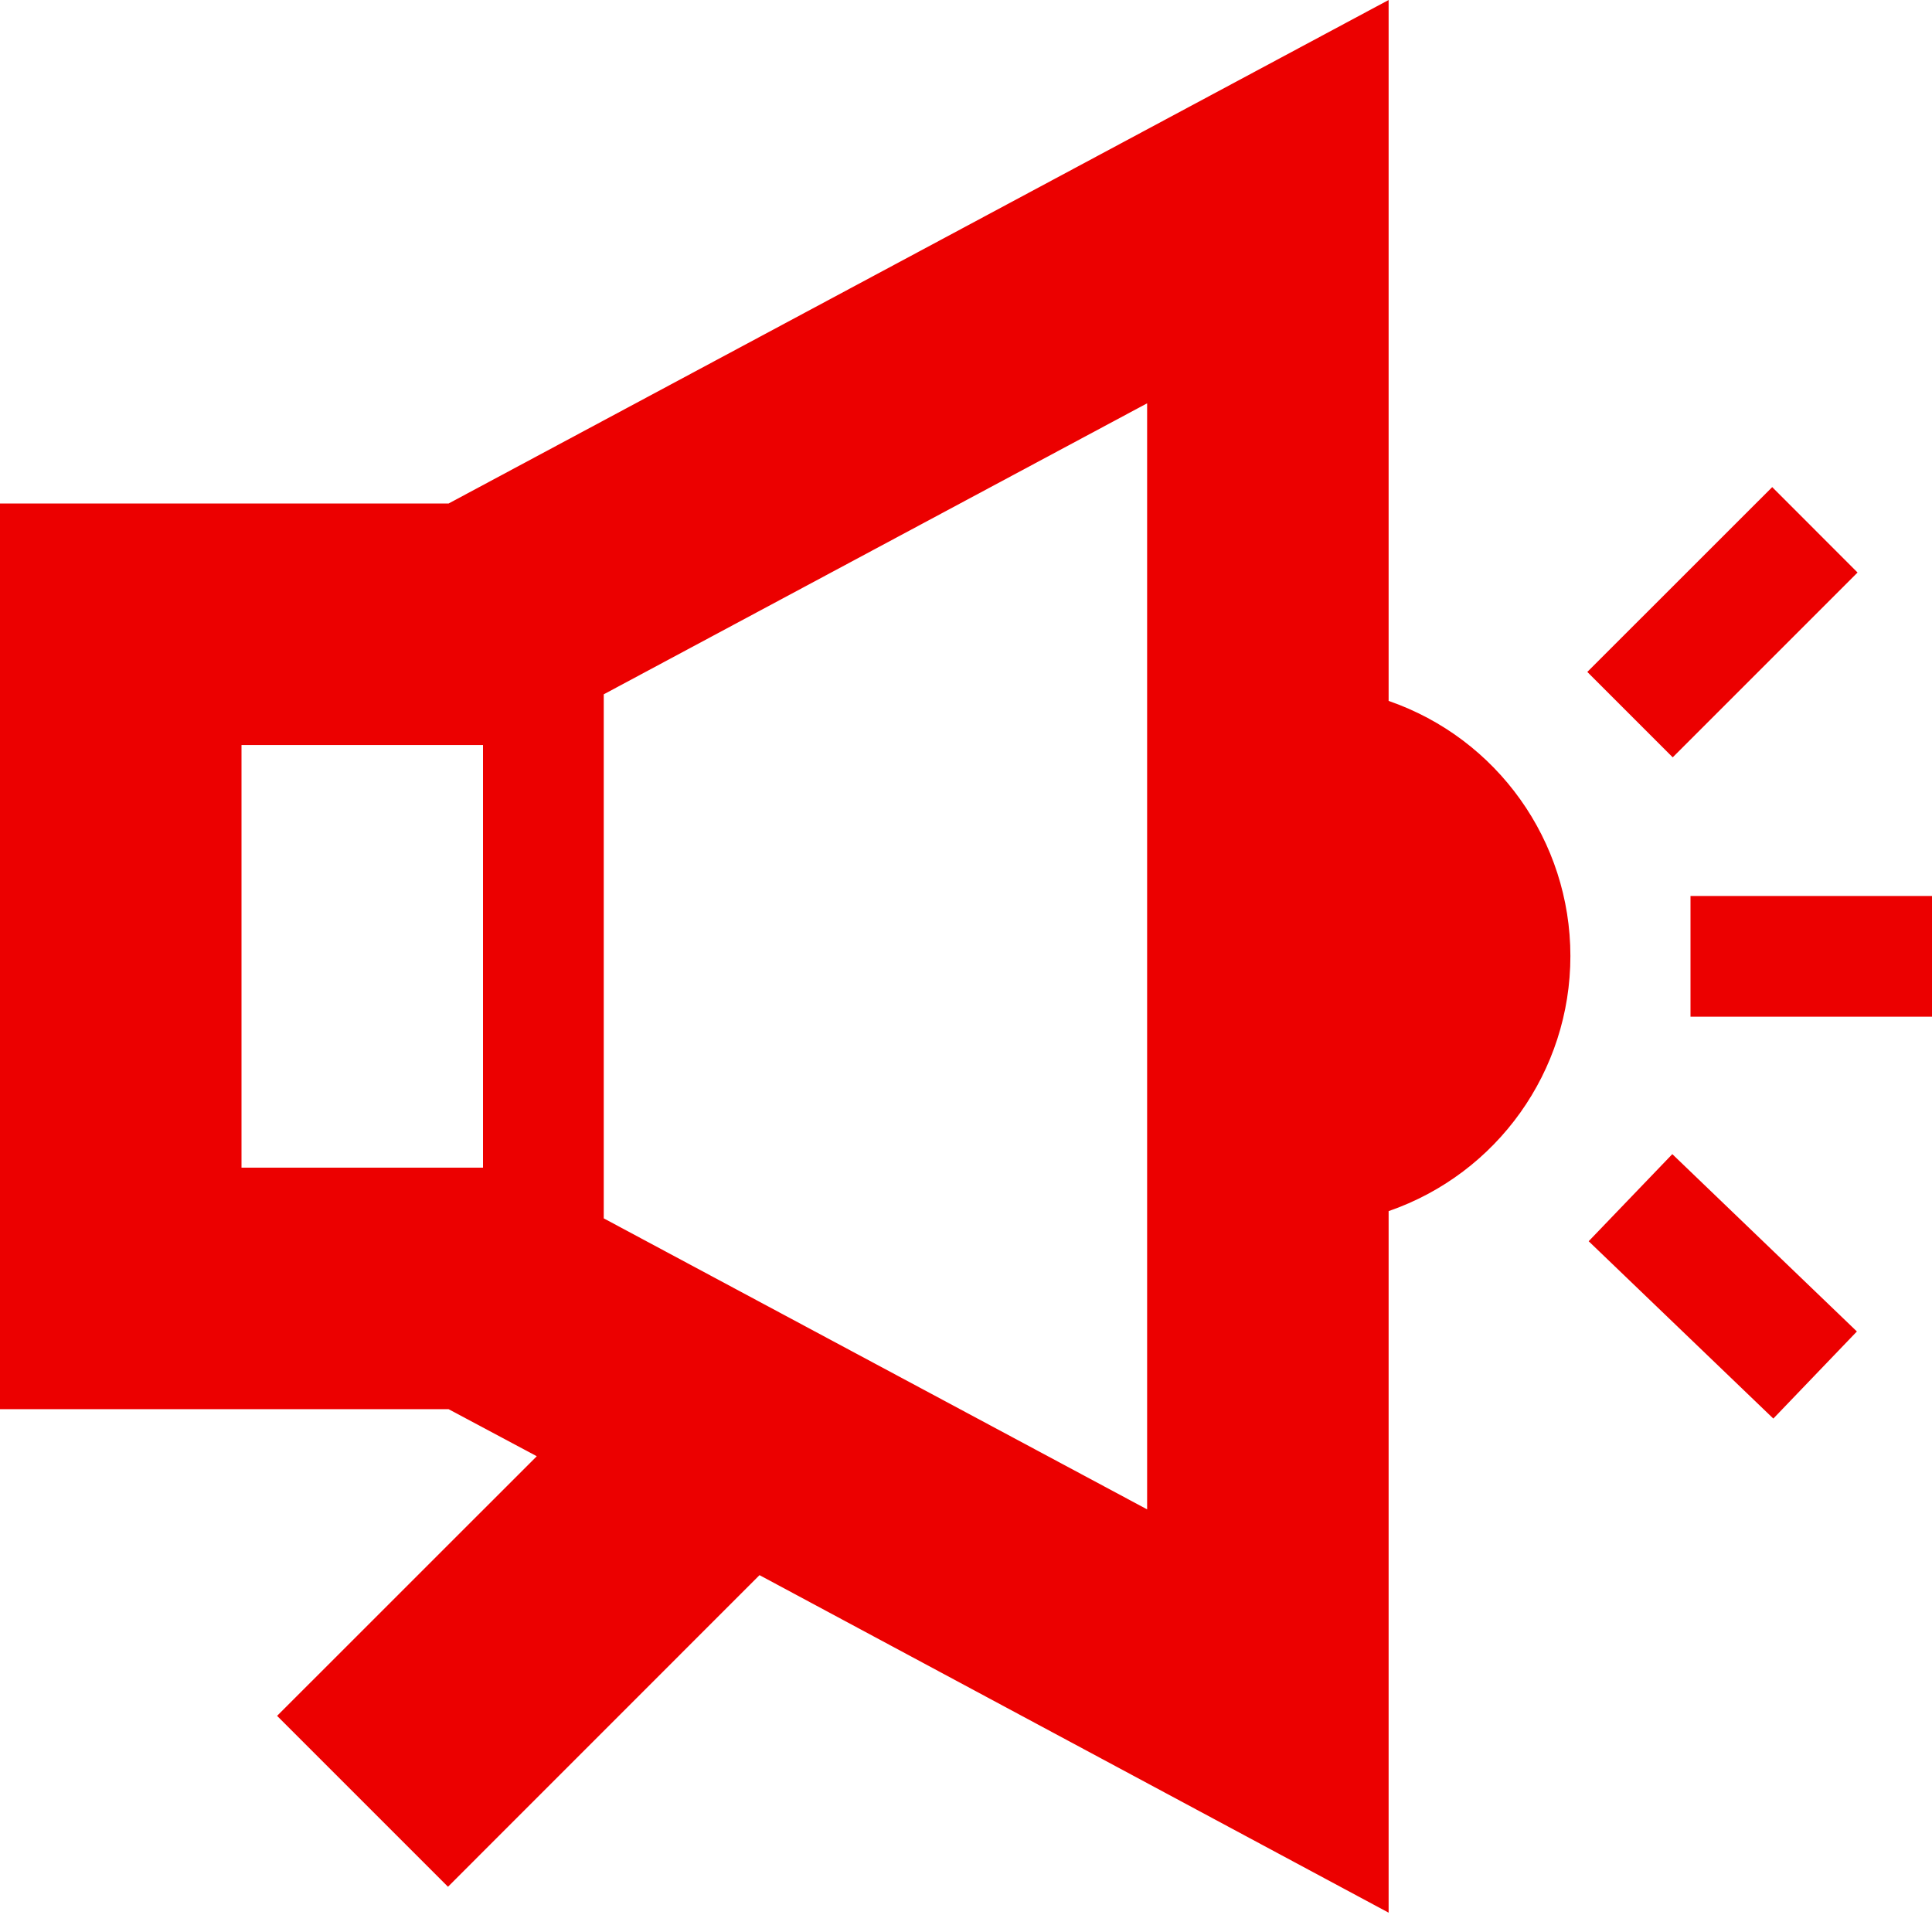 <svg width="24" height="24" viewBox="0 0 24 24" fill="none" xmlns="http://www.w3.org/2000/svg">
<path fill-rule="evenodd" clip-rule="evenodd" d="M17.25 0V8.707C18.601 9.174 19.508 10.447 19.508 11.876C19.508 13.306 18.601 14.578 17.25 15.045V23.76L9.435 19.567L5.565 23.438L3.442 21.315L6.668 18.09L5.572 17.505H0V6.255H5.572L17.25 0ZM3 9.255V14.505H6V9.255H3ZM14.25 18.75L7.5 15.135V8.625L14.25 5.01V18.75ZM22.015 6.051L19.718 8.347L20.779 9.408L23.075 7.112L22.015 6.051ZM20.774 14.337L19.735 15.419L22.029 17.622L23.067 16.54L20.774 14.337ZM21 11.13H24V12.63H21V11.13Z" fill="#EC0000"/>
</svg>
